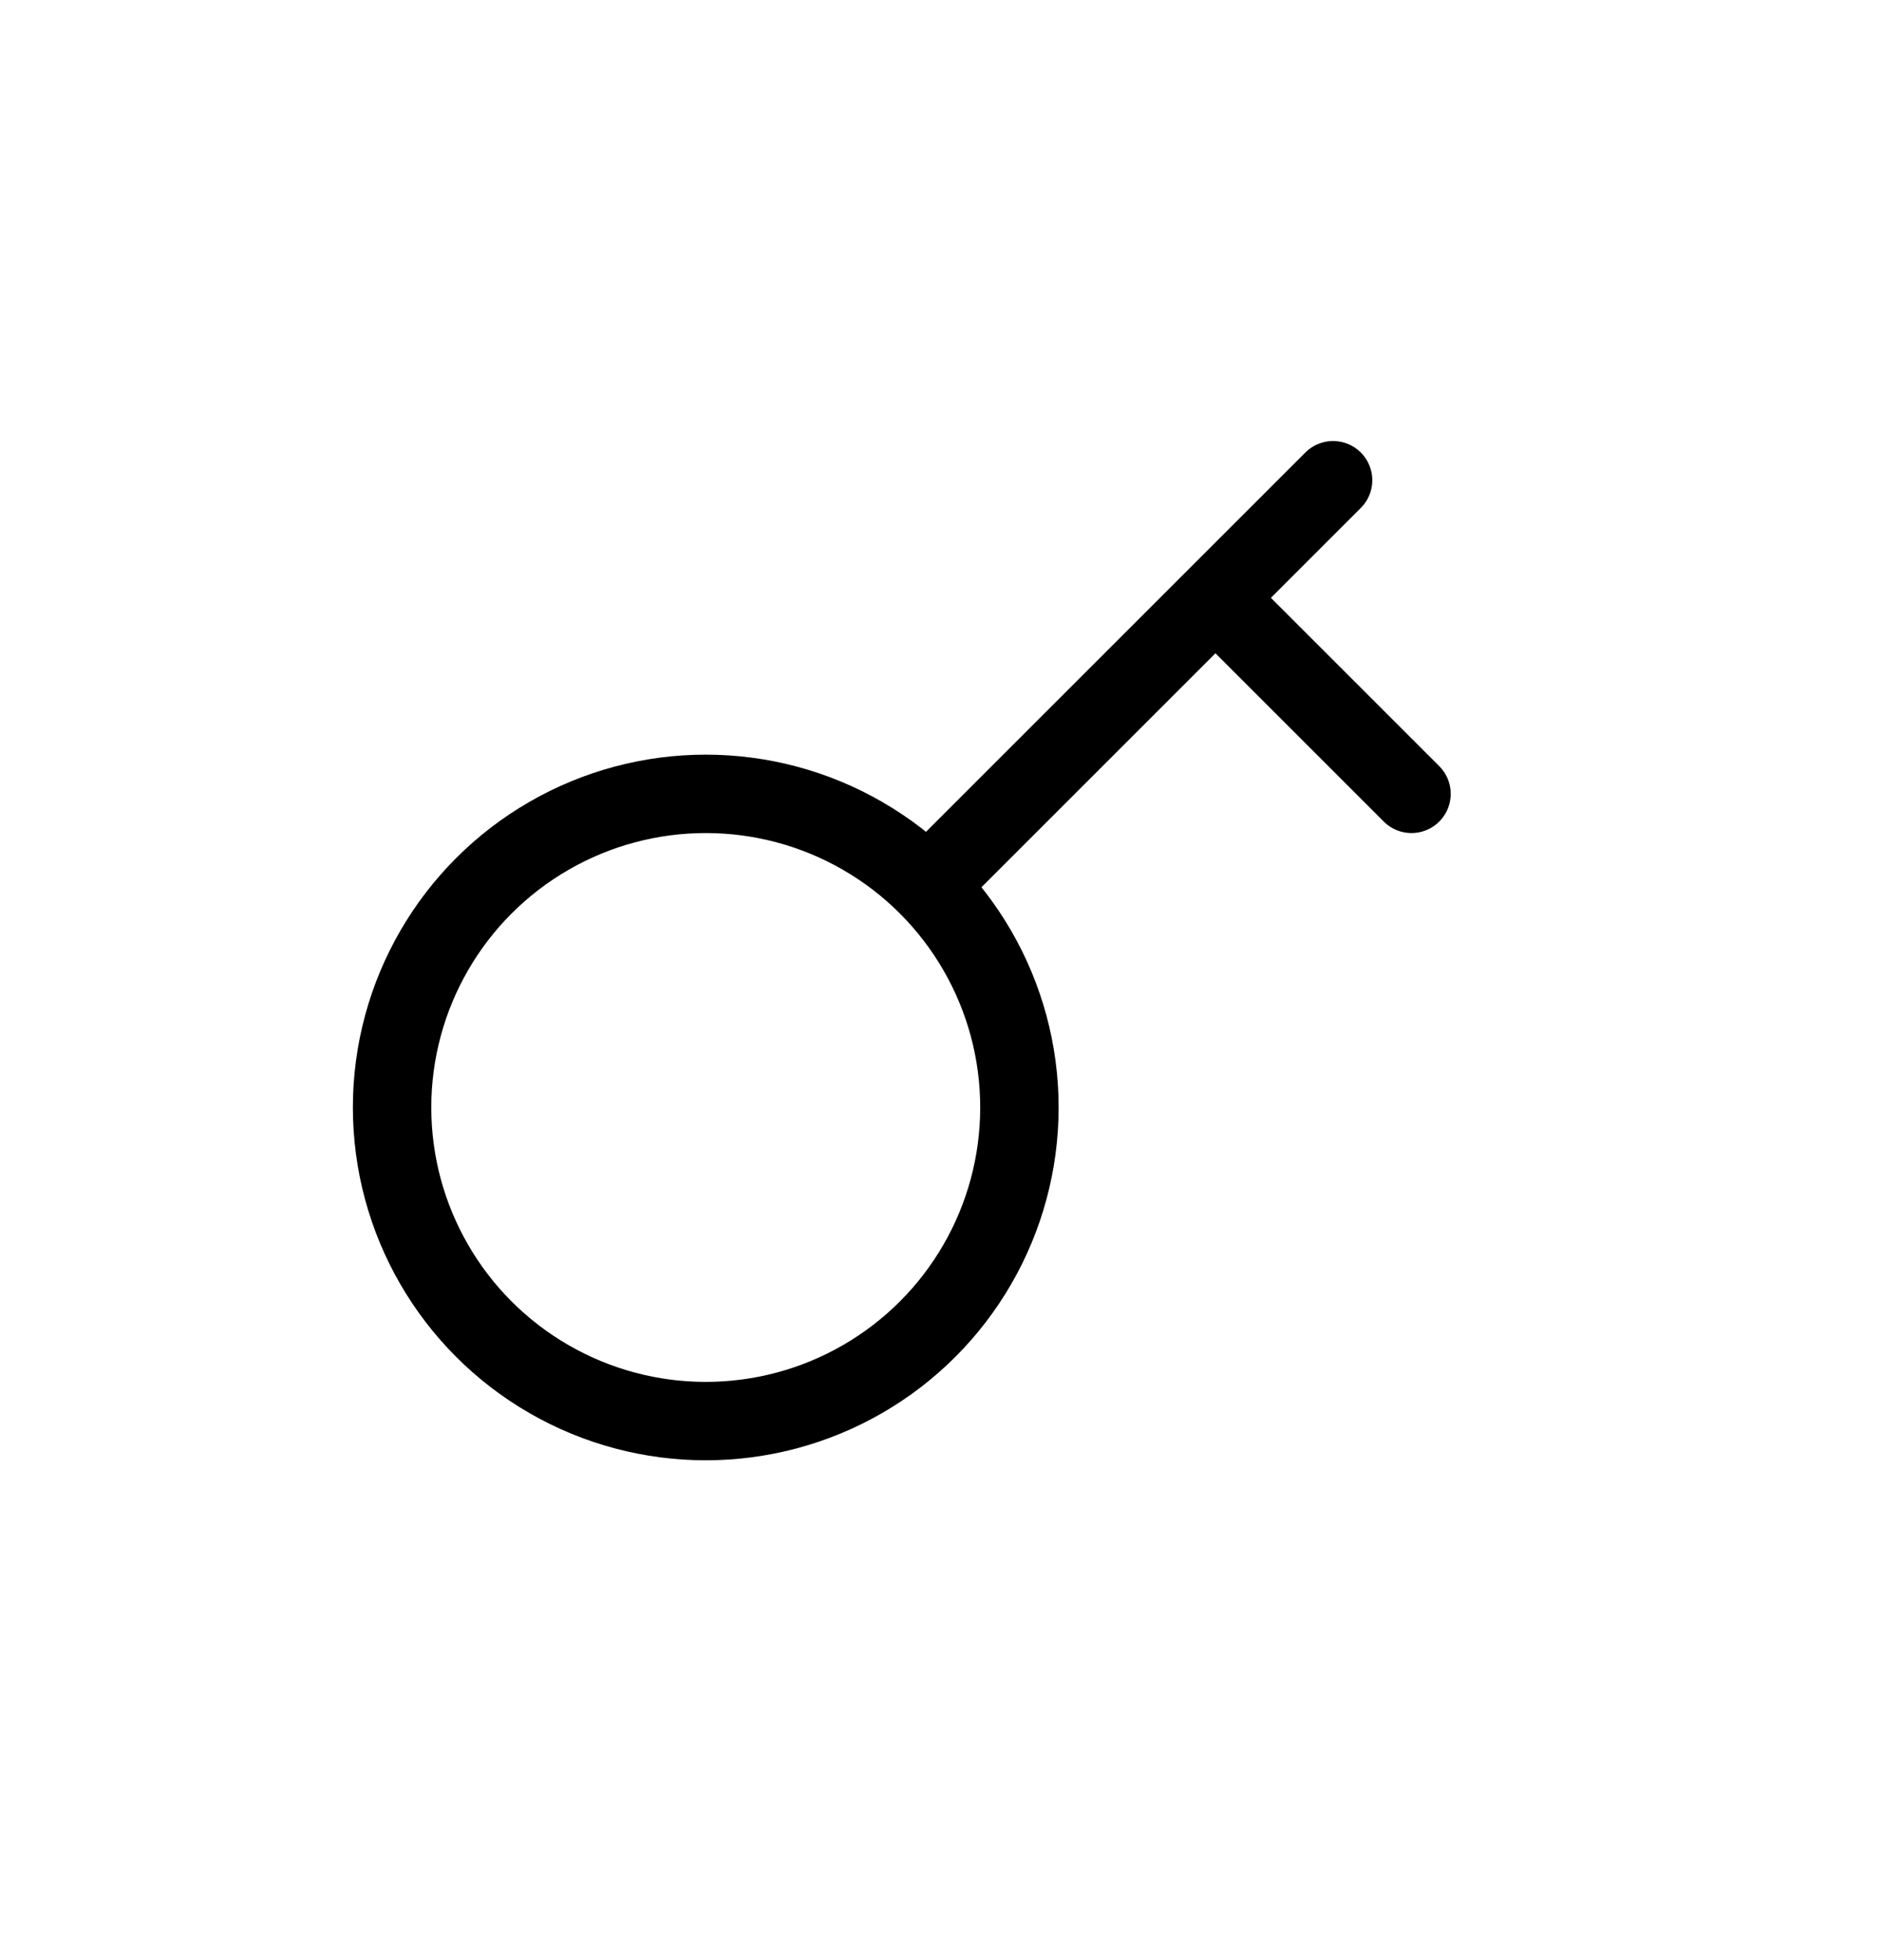 <svg width="24" height="25" viewBox="0 0 24 25" fill="none" xmlns="http://www.w3.org/2000/svg">
<circle cx="9" cy="14.125" r="4" stroke="currentColor" stroke-linecap="round" stroke-linejoin="round"/>
<path d="M12 11.125L15.5 7.625M17 6.125L15.5 7.625M15.5 7.625L18 10.125" stroke="currentColor" stroke-linecap="round" stroke-linejoin="round"/>
</svg>
